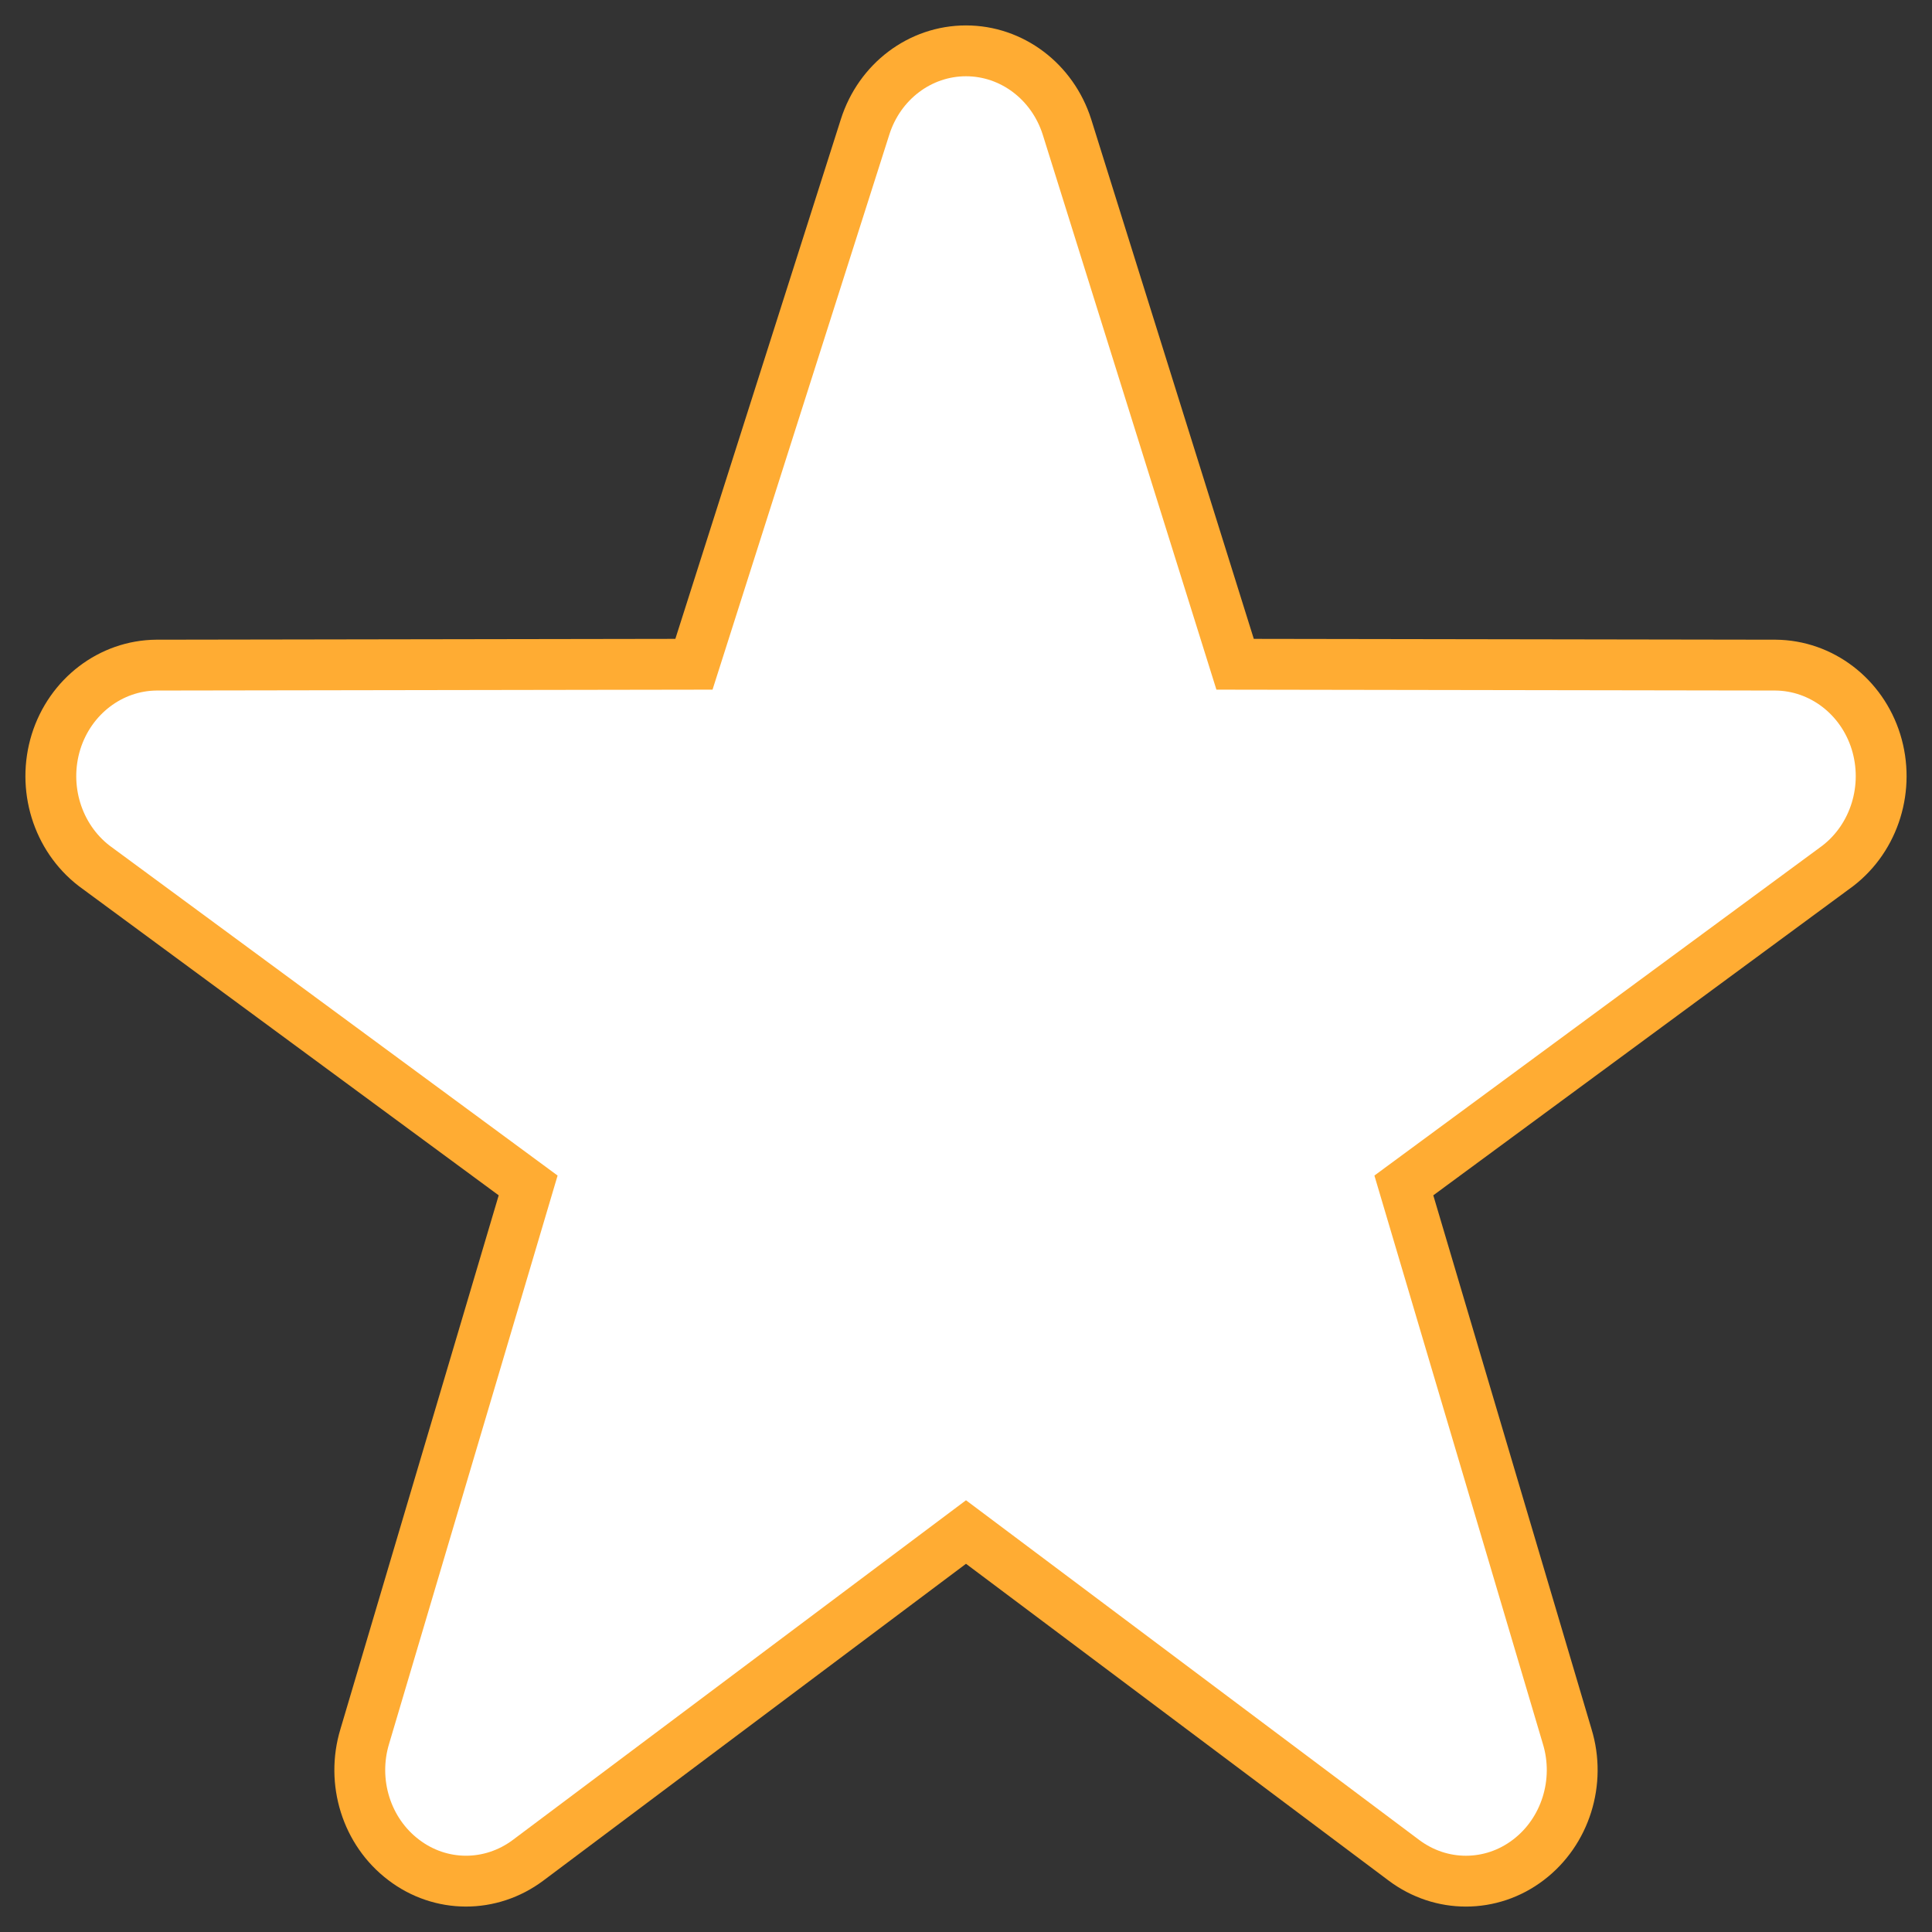 <?xml version="1.0" encoding="UTF-8"?>
<svg width="38px" height="38px" viewBox="0 0 38 38" version="1.1" xmlns="http://www.w3.org/2000/svg" xmlns:xlink="http://www.w3.org/1999/xlink">
    <rect x="0" y="0" width="38" height="38" fill="#333333" stroke="none"/>
    <!-- Generator: Sketch 42 (36781) - http://www.bohemiancoding.com/sketch -->
    <title>Page 1 Copy 5</title>
    <desc>Created with Sketch.</desc>
    <defs></defs>
    <g id="Welcome" stroke="none" stroke-width="1" fill="none" fill-rule="evenodd">
        <g id="Player" transform="translate(-745, -728)" stroke="#FFAC33" fill="#FFFFFF">
            <g id="stars" transform="translate(613, 729)">
                <path d="M160.832,36 C160.405,36 159.979,35.863 159.613,35.589 L151,29.133 L142.387,35.589 C141.653,36.138 140.668,36.138 139.939,35.581 C139.209,35.028 138.902,34.048 139.175,33.152 L142.388,22.316 L133.852,16.03 C133.126,15.47 132.824,14.488 133.102,13.59 C133.381,12.697 134.178,12.089 135.078,12.082 L145.649,12.065 L149.015,1.497 C149.299,0.602 150.098,0 151,0 C151.901,0 152.701,0.602 152.986,1.497 L156.293,12.065 L166.921,12.082 C167.823,12.089 168.62,12.697 168.898,13.59 C169.176,14.488 168.874,15.47 168.148,16.03 L159.612,22.316 L162.824,33.152 C163.099,34.048 162.789,35.028 162.062,35.581 C161.694,35.862 161.263,36 160.832,36" id="Page-1-Copy-5"></path>
            </g>
        </g>
    </g>
</svg>